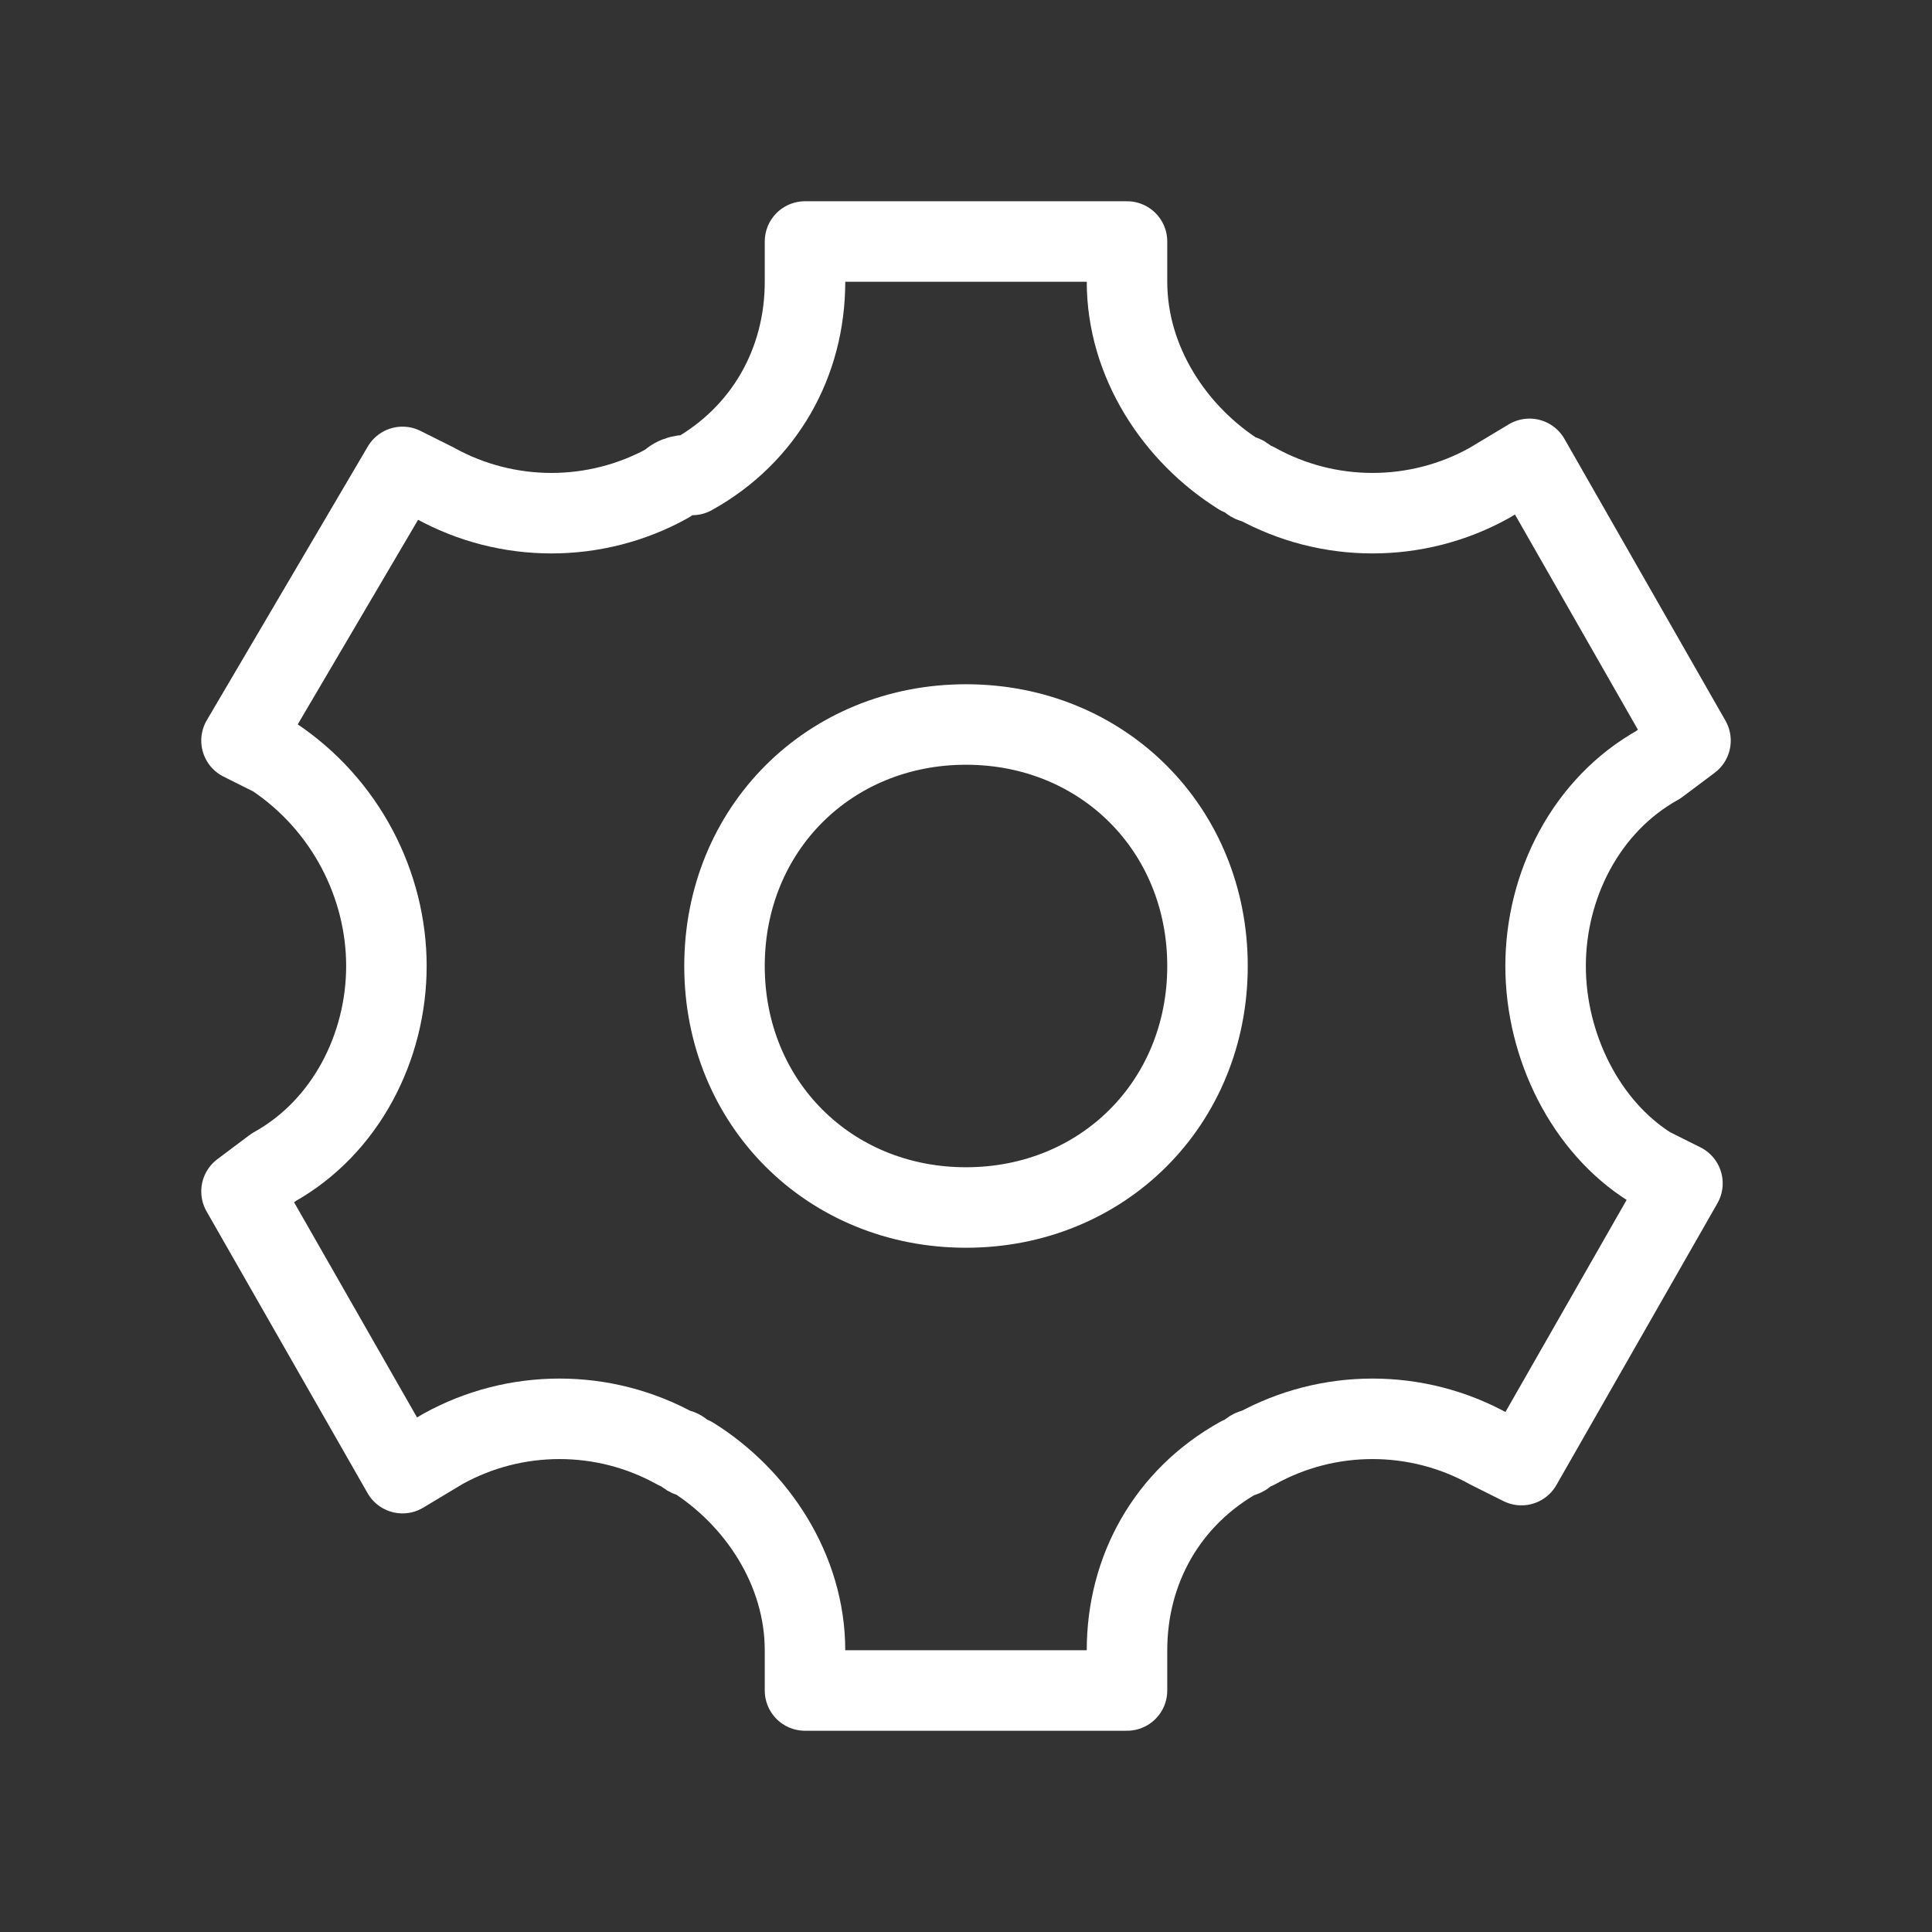 <svg fill="none" height="24" viewBox="0 0 24 24" width="24" xmlns="http://www.w3.org/2000/svg"><rect x="0" y="0" width="24" height="24" fill="#333333" stroke="none"/><path d="m15 12c0 1.7-1.3 3-3 3s-3-1.3-3-3 1.3-3 3-3 3 1.3 3 3zm4.2 0c0-1 .5-2 1.4-2.5l.4-.3-2-3.5-.5.3c-.9.5-2 .5-2.9 0-.1 0-.1-.1-.2-.1-.8-.5-1.4-1.4-1.4-2.4v-.5h-4v.5c0 1-.5 1.9-1.4 2.4-.1 0-.2 0-.3.1-.9.5-2 .5-2.9 0l-.4-.2-2 3.4.4.2c.9.6 1.4 1.6 1.4 2.6s-.5 2-1.4 2.5l-.4.3 2 3.5.5-.3c.9-.5 2-.5 2.9 0 .1 0 .1.1.2.1.8.5 1.4 1.4 1.4 2.4v.5h4v-.5c0-1 .5-1.9 1.4-2.4.1 0 .1-.1.2-.1.9-.5 2-.5 2.9 0l.4.2 2-3.5-.4-.2c-.8-.5-1.3-1.5-1.3-2.5z" stroke="#fff" stroke-linecap="round" stroke-linejoin="round"/></svg>